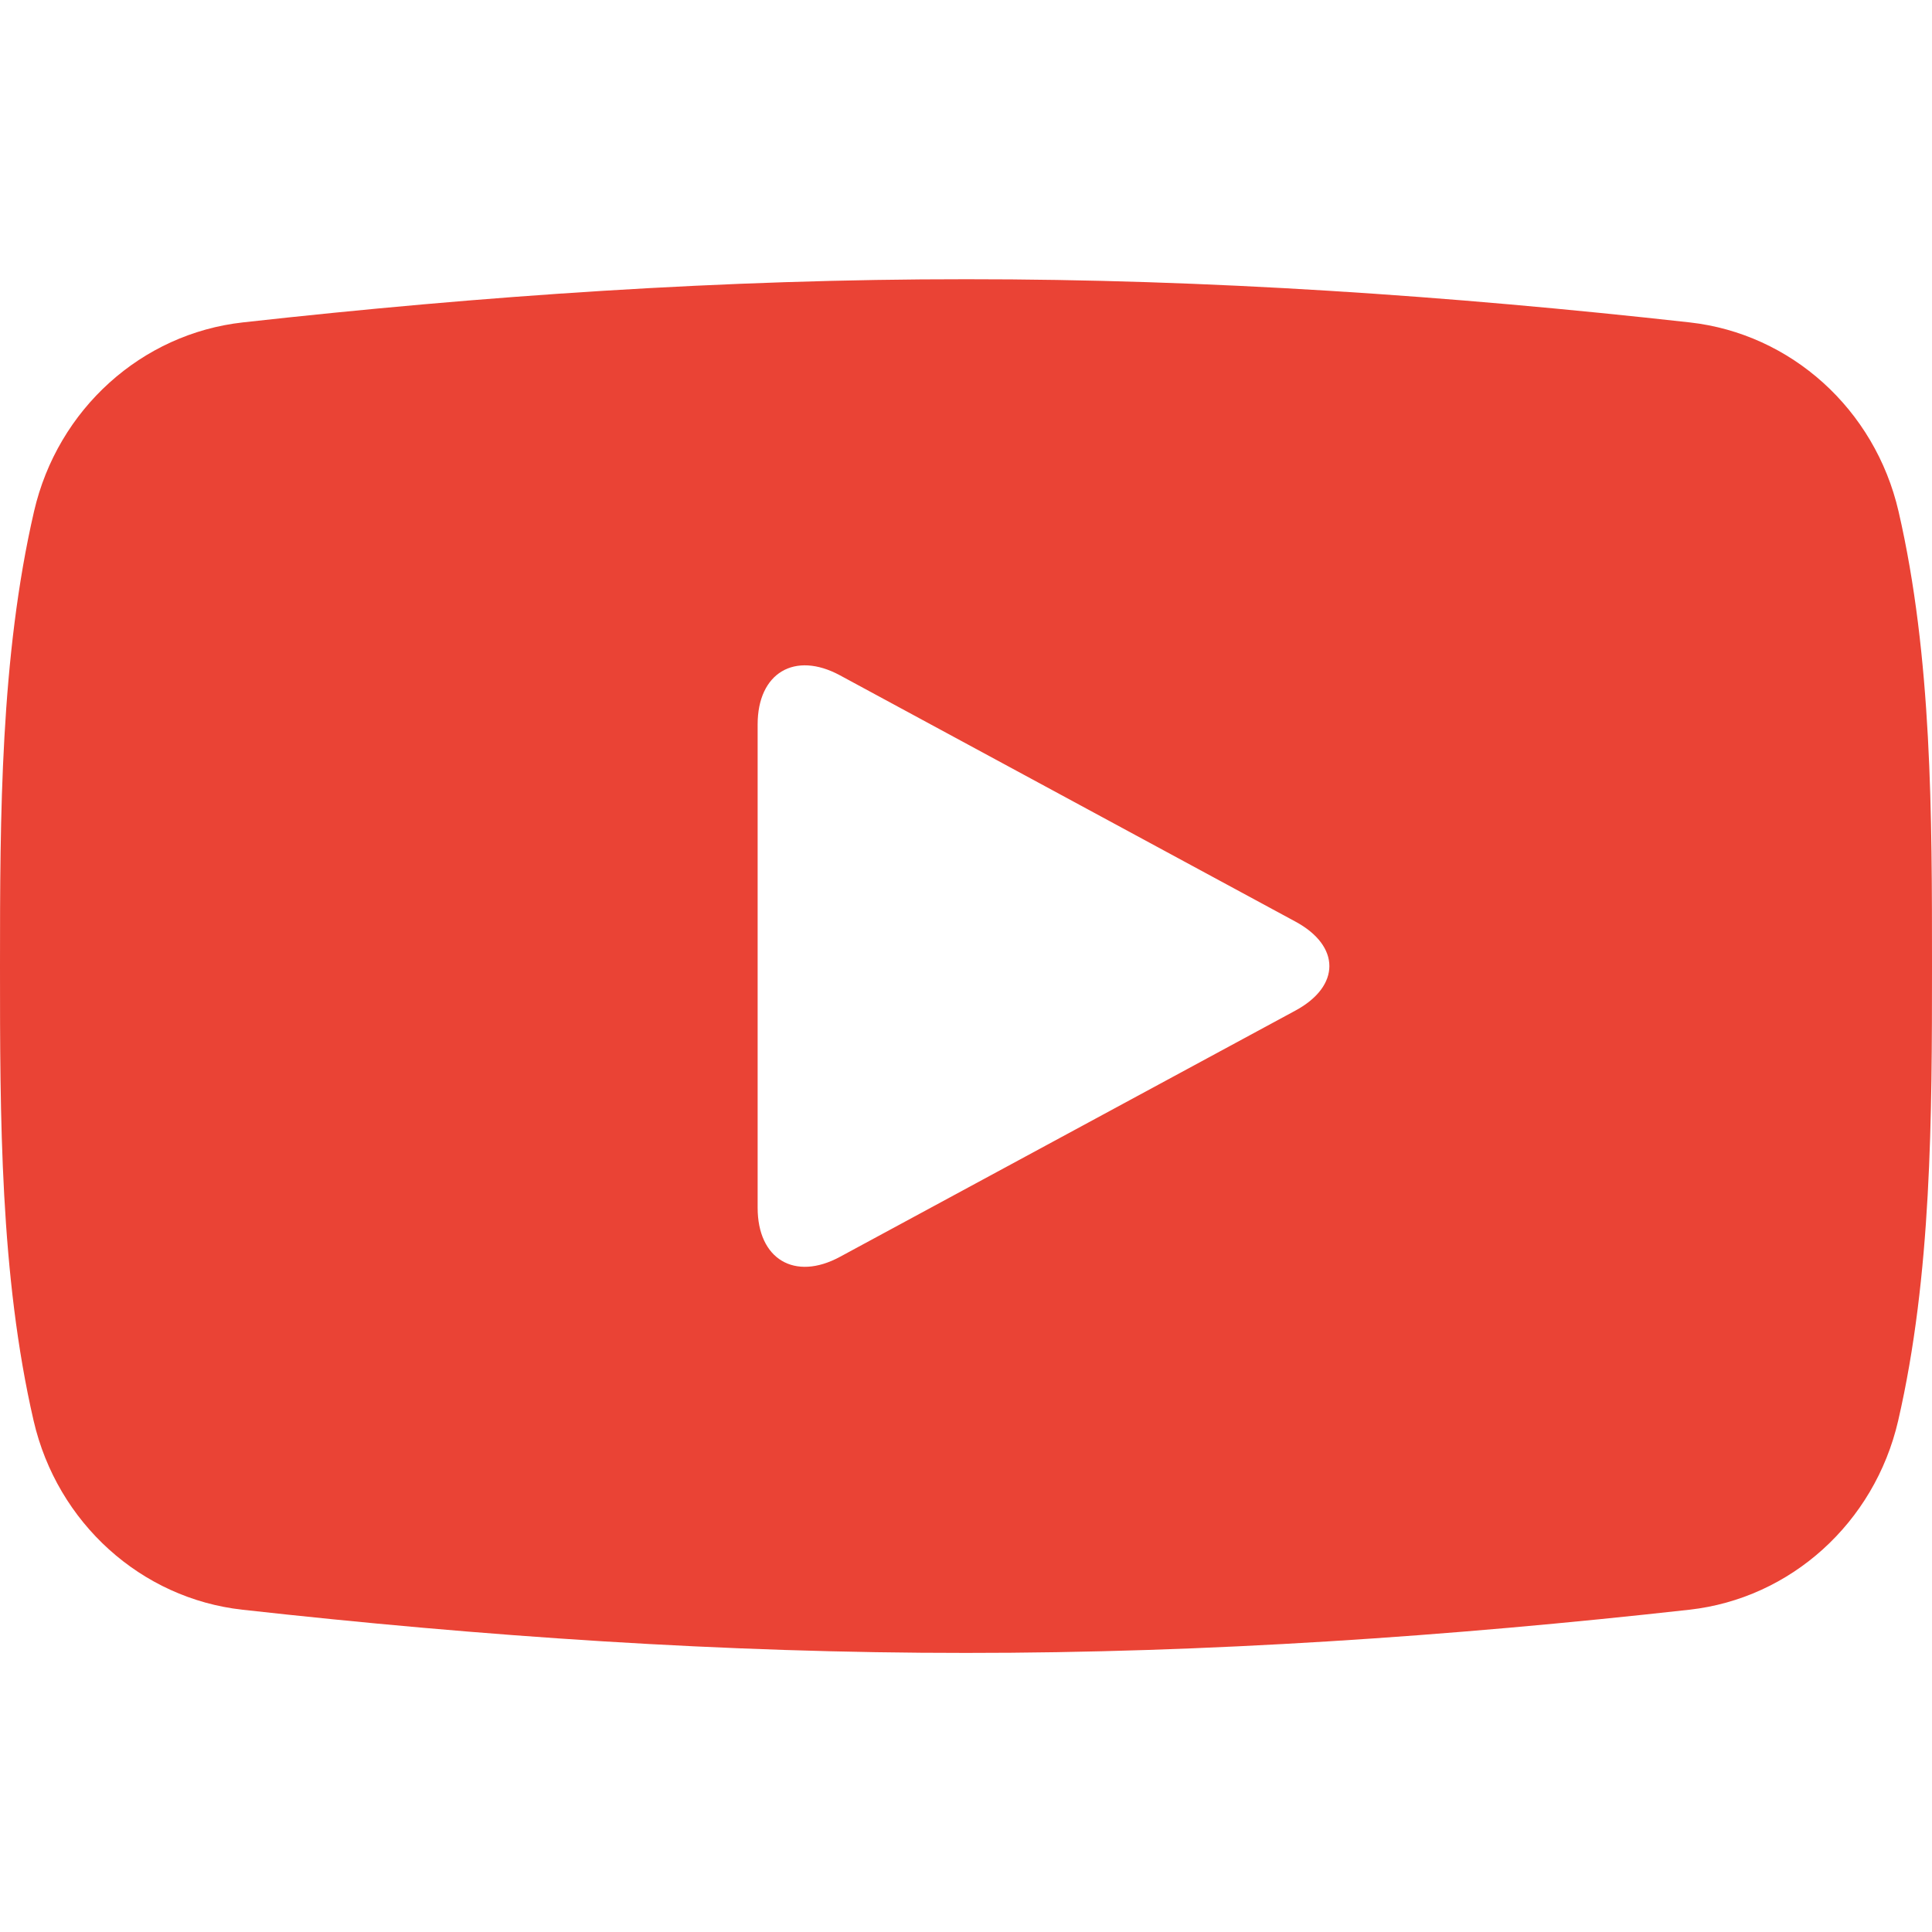 <?xml version="1.0" encoding="UTF-8"?>
<svg width="512px" height="512px" viewBox="0 0 512 512" version="1.1"
     xmlns="http://www.w3.org/2000/svg"
     xmlns:xlink="http://www.w3.org/1999/xlink">
    <!-- Generator: Sketch 42 (36781) - http://www.bohemiancoding.com/sketch -->
    <title>youtube</title>
    <desc>Created with Sketch.</desc>
    <defs></defs>
    <g id="Icons" stroke="none" stroke-width="1" fill="none"
       fill-rule="evenodd">
        <g id="youtube" fill="#EA4335">
            <path d="M503.135,135.528 C496.869,108.41 474.593,88.425 447.79,85.441 C384.304,78.373 320.053,73.965 256.074,74 C192.096,73.965 127.838,78.373 64.346,85.441 C37.543,88.425 15.28,108.41 9.019,135.528 C0.113,174.133 -1.70530257e-13,216.27 -1.70530257e-13,256.026 C-1.70530257e-13,295.777 -1.70530257e-13,337.913 8.913,376.524 C15.179,403.618 37.442,423.627 64.246,426.594 C127.731,433.661 191.983,438.07 255.967,438.04 C319.946,438.07 384.203,433.667 447.683,426.594 C474.492,423.621 496.762,403.618 503.028,376.524 C511.935,337.913 512,295.777 512,256.026 C512,216.276 512.047,174.133 503.135,135.528 M343.295,267.817 L222.601,333.071 C210.603,339.563 200.783,333.706 200.783,320.07 L200.783,191.977 C200.783,178.335 210.597,172.478 222.601,178.97 L343.295,244.23 C355.3,250.709 355.3,261.331 343.295,267.817"
                  id="Shape"></path>
        </g>
    </g>
</svg>